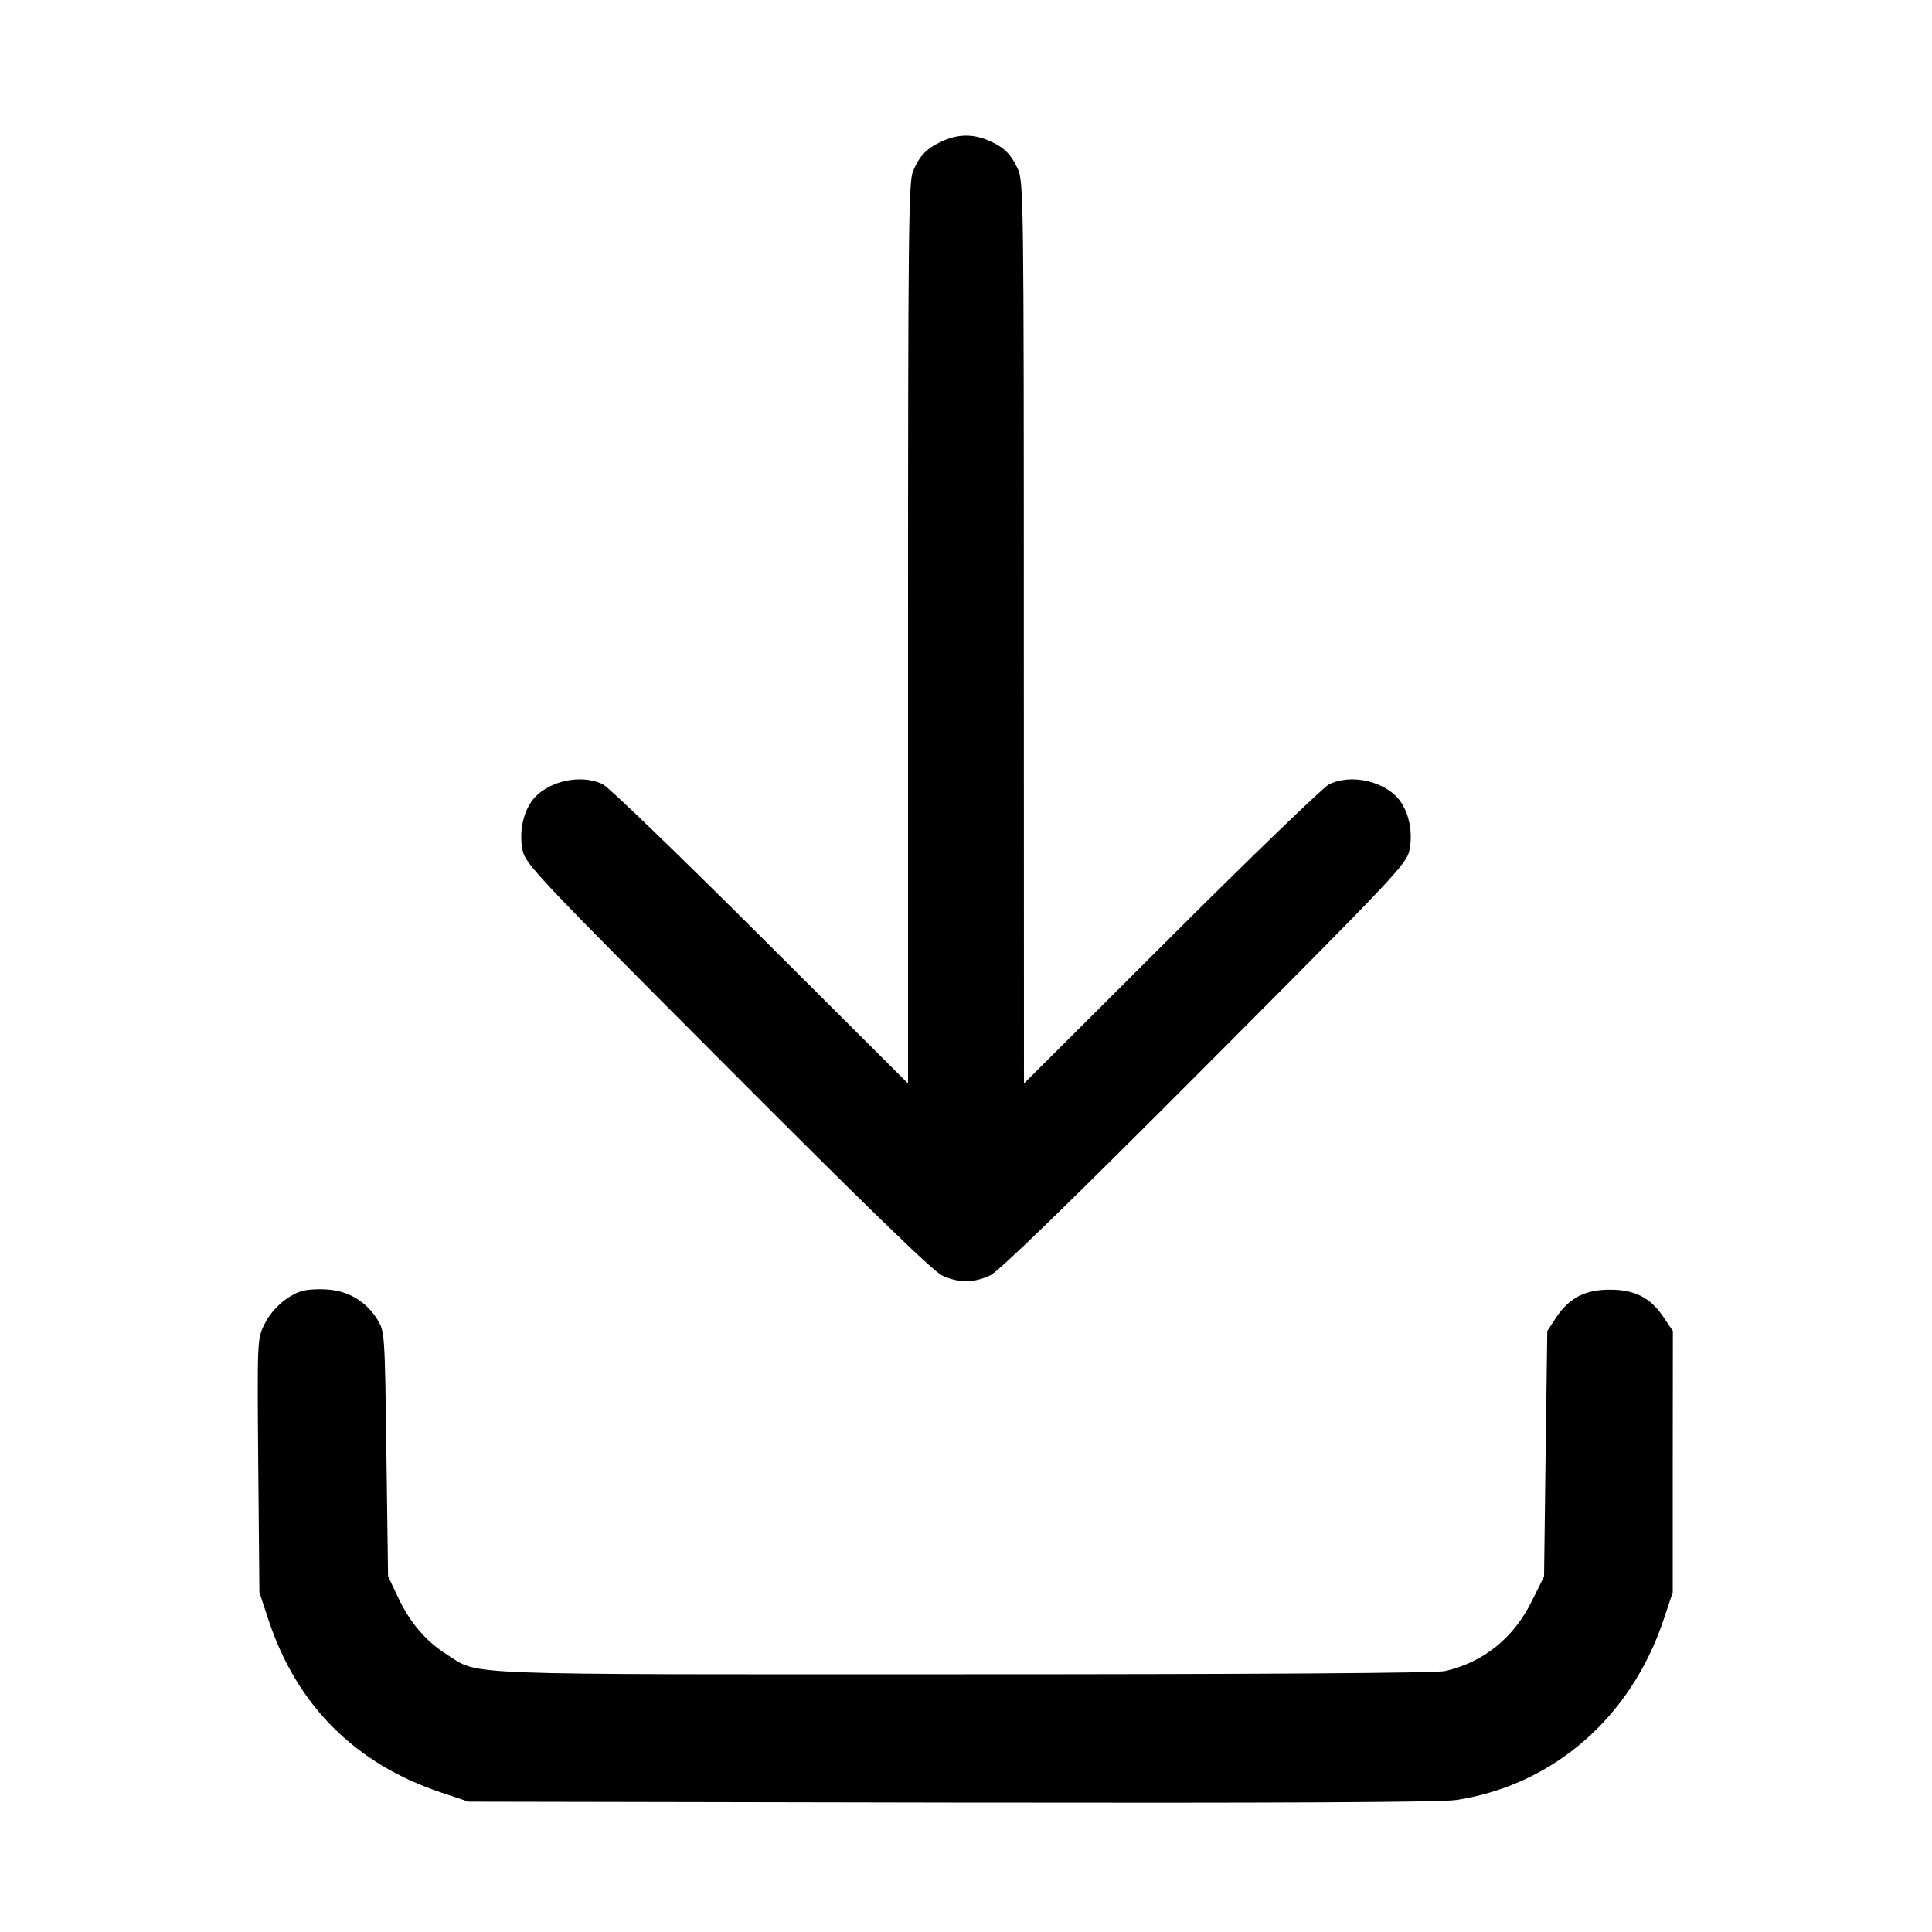 <svg width="15" height="15" fill="none" xmlns="http://www.w3.org/2000/svg"><path d="M7.313 1.097 C 7.194 1.152,7.140 1.207,7.088 1.331 C 7.054 1.413,7.050 1.830,7.050 4.918 L 7.050 8.412 5.906 7.271 C 5.277 6.643,4.726 6.112,4.682 6.090 C 4.508 6.003,4.238 6.067,4.128 6.221 C 4.058 6.320,4.030 6.466,4.057 6.600 C 4.078 6.707,4.162 6.796,5.646 8.284 C 6.712 9.353,7.244 9.870,7.313 9.902 C 7.439 9.962,7.561 9.962,7.688 9.902 C 7.756 9.870,8.288 9.353,9.354 8.284 C 10.838 6.796,10.922 6.707,10.943 6.600 C 10.970 6.466,10.942 6.320,10.872 6.221 C 10.762 6.067,10.492 6.003,10.318 6.090 C 10.274 6.112,9.723 6.643,9.094 7.271 L 7.950 8.412 7.949 4.912 C 7.949 1.570,7.947 1.408,7.903 1.313 C 7.848 1.194,7.793 1.140,7.669 1.088 C 7.548 1.038,7.435 1.041,7.313 1.097 M2.342 10.024 C 2.226 10.061,2.108 10.167,2.051 10.286 C 1.997 10.396,1.997 10.414,2.005 11.380 L 2.014 12.363 2.084 12.575 C 2.303 13.239,2.757 13.694,3.425 13.917 L 3.638 13.988 7.388 13.995 C 9.920 13.999,11.193 13.993,11.308 13.975 C 12.060 13.859,12.664 13.333,12.916 12.575 L 12.987 12.363 12.987 11.348 L 12.988 10.334 12.920 10.233 C 12.817 10.076,12.695 10.013,12.500 10.013 C 12.305 10.013,12.183 10.076,12.080 10.232 L 12.013 10.334 12.000 11.287 L 11.988 12.240 11.893 12.431 C 11.752 12.717,11.519 12.905,11.220 12.974 C 11.152 12.990,9.788 12.999,7.486 12.999 C 3.489 13.000,3.727 13.009,3.470 12.846 C 3.307 12.743,3.183 12.598,3.091 12.403 L 3.013 12.238 3.000 11.288 C 2.988 10.341,2.987 10.337,2.928 10.242 C 2.843 10.106,2.708 10.024,2.546 10.012 C 2.473 10.006,2.381 10.012,2.342 10.024 " fill="currentColor" stroke="none" fill-rule="evenodd"></path></svg>